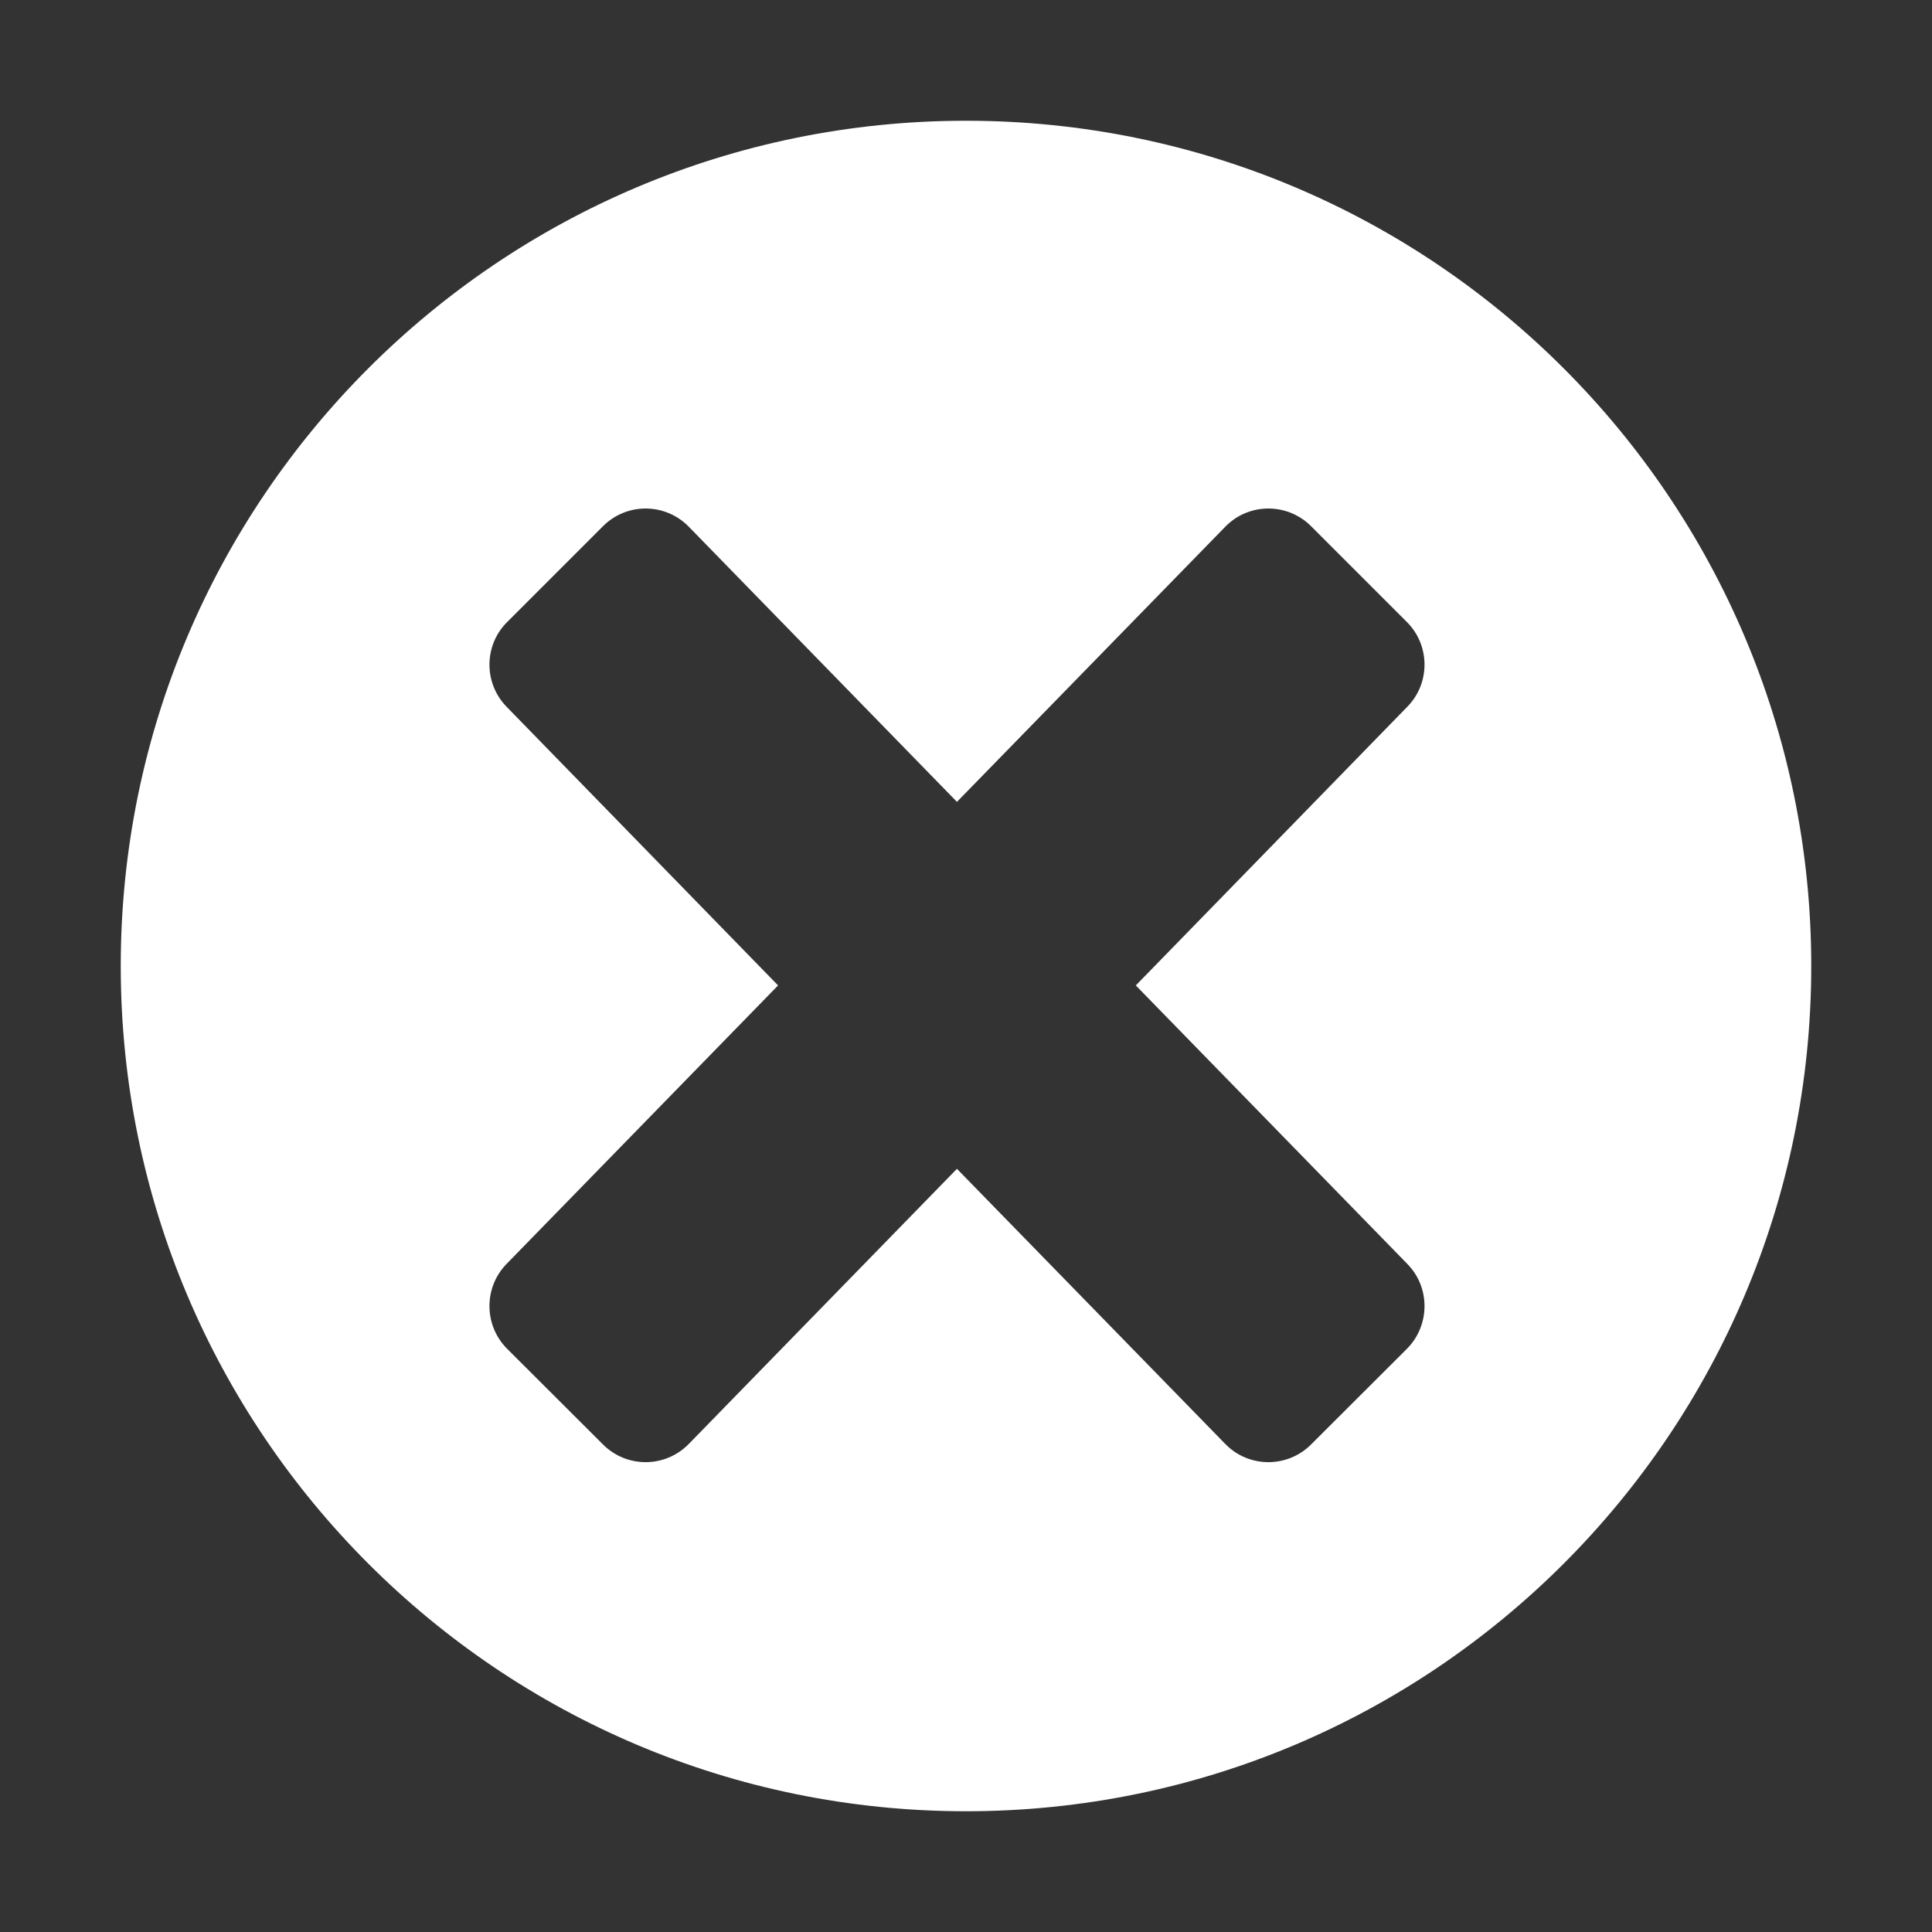 <?xml version="1.0" encoding="UTF-8"?>
<!DOCTYPE svg PUBLIC "-//W3C//DTD SVG 1.1//EN" "http://www.w3.org/Graphics/SVG/1.1/DTD/svg11.dtd">
<svg xmlns="http://www.w3.org/2000/svg" xml:space="preserve" width="1024px" height="1024px" shape-rendering="geometricPrecision" text-rendering="geometricPrecision" image-rendering="optimizeQuality" fill-rule="nonzero" clip-rule="evenodd" viewBox="0 0 10240 10240" xmlns:xlink="http://www.w3.org/1999/xlink">
	<rect x="0" y="0" width="10240" height="10240" fill="#333333" stroke="none"/>
	<title>error icon</title>
	<desc>error icon from the IconExperience.com O-Collection. Copyright by INCORS GmbH (www.incors.com).</desc>
	<path id="curve0" fill="#FFFFFF" d="M5120 640c2474,0 4480,2006 4480,4480 0,2474 -2006,4480 -4480,4480 -2474,0 -4480,-2006 -4480,-4480 0,-2474 2006,-4480 4480,-4480zm1829 2149c-126,-126 -331,-125 -455,3l-1422 1458 -1421 -1458c-125,-128 -329,-129 -455,-3l-508 508c-124,123 -125,324 -3,449l1439 1477 -1439 1476c-122,125 -121,326 3,450l508 507c126,126 330,125 455,-3l1421 -1458 1422 1458c124,128 329,129 455,3l508 -507c123,-124 125,-325 2,-450l-1439 -1476 1439 -1477c123,-125 121,-326 -2,-449l-508 -508z"/>
</svg>
